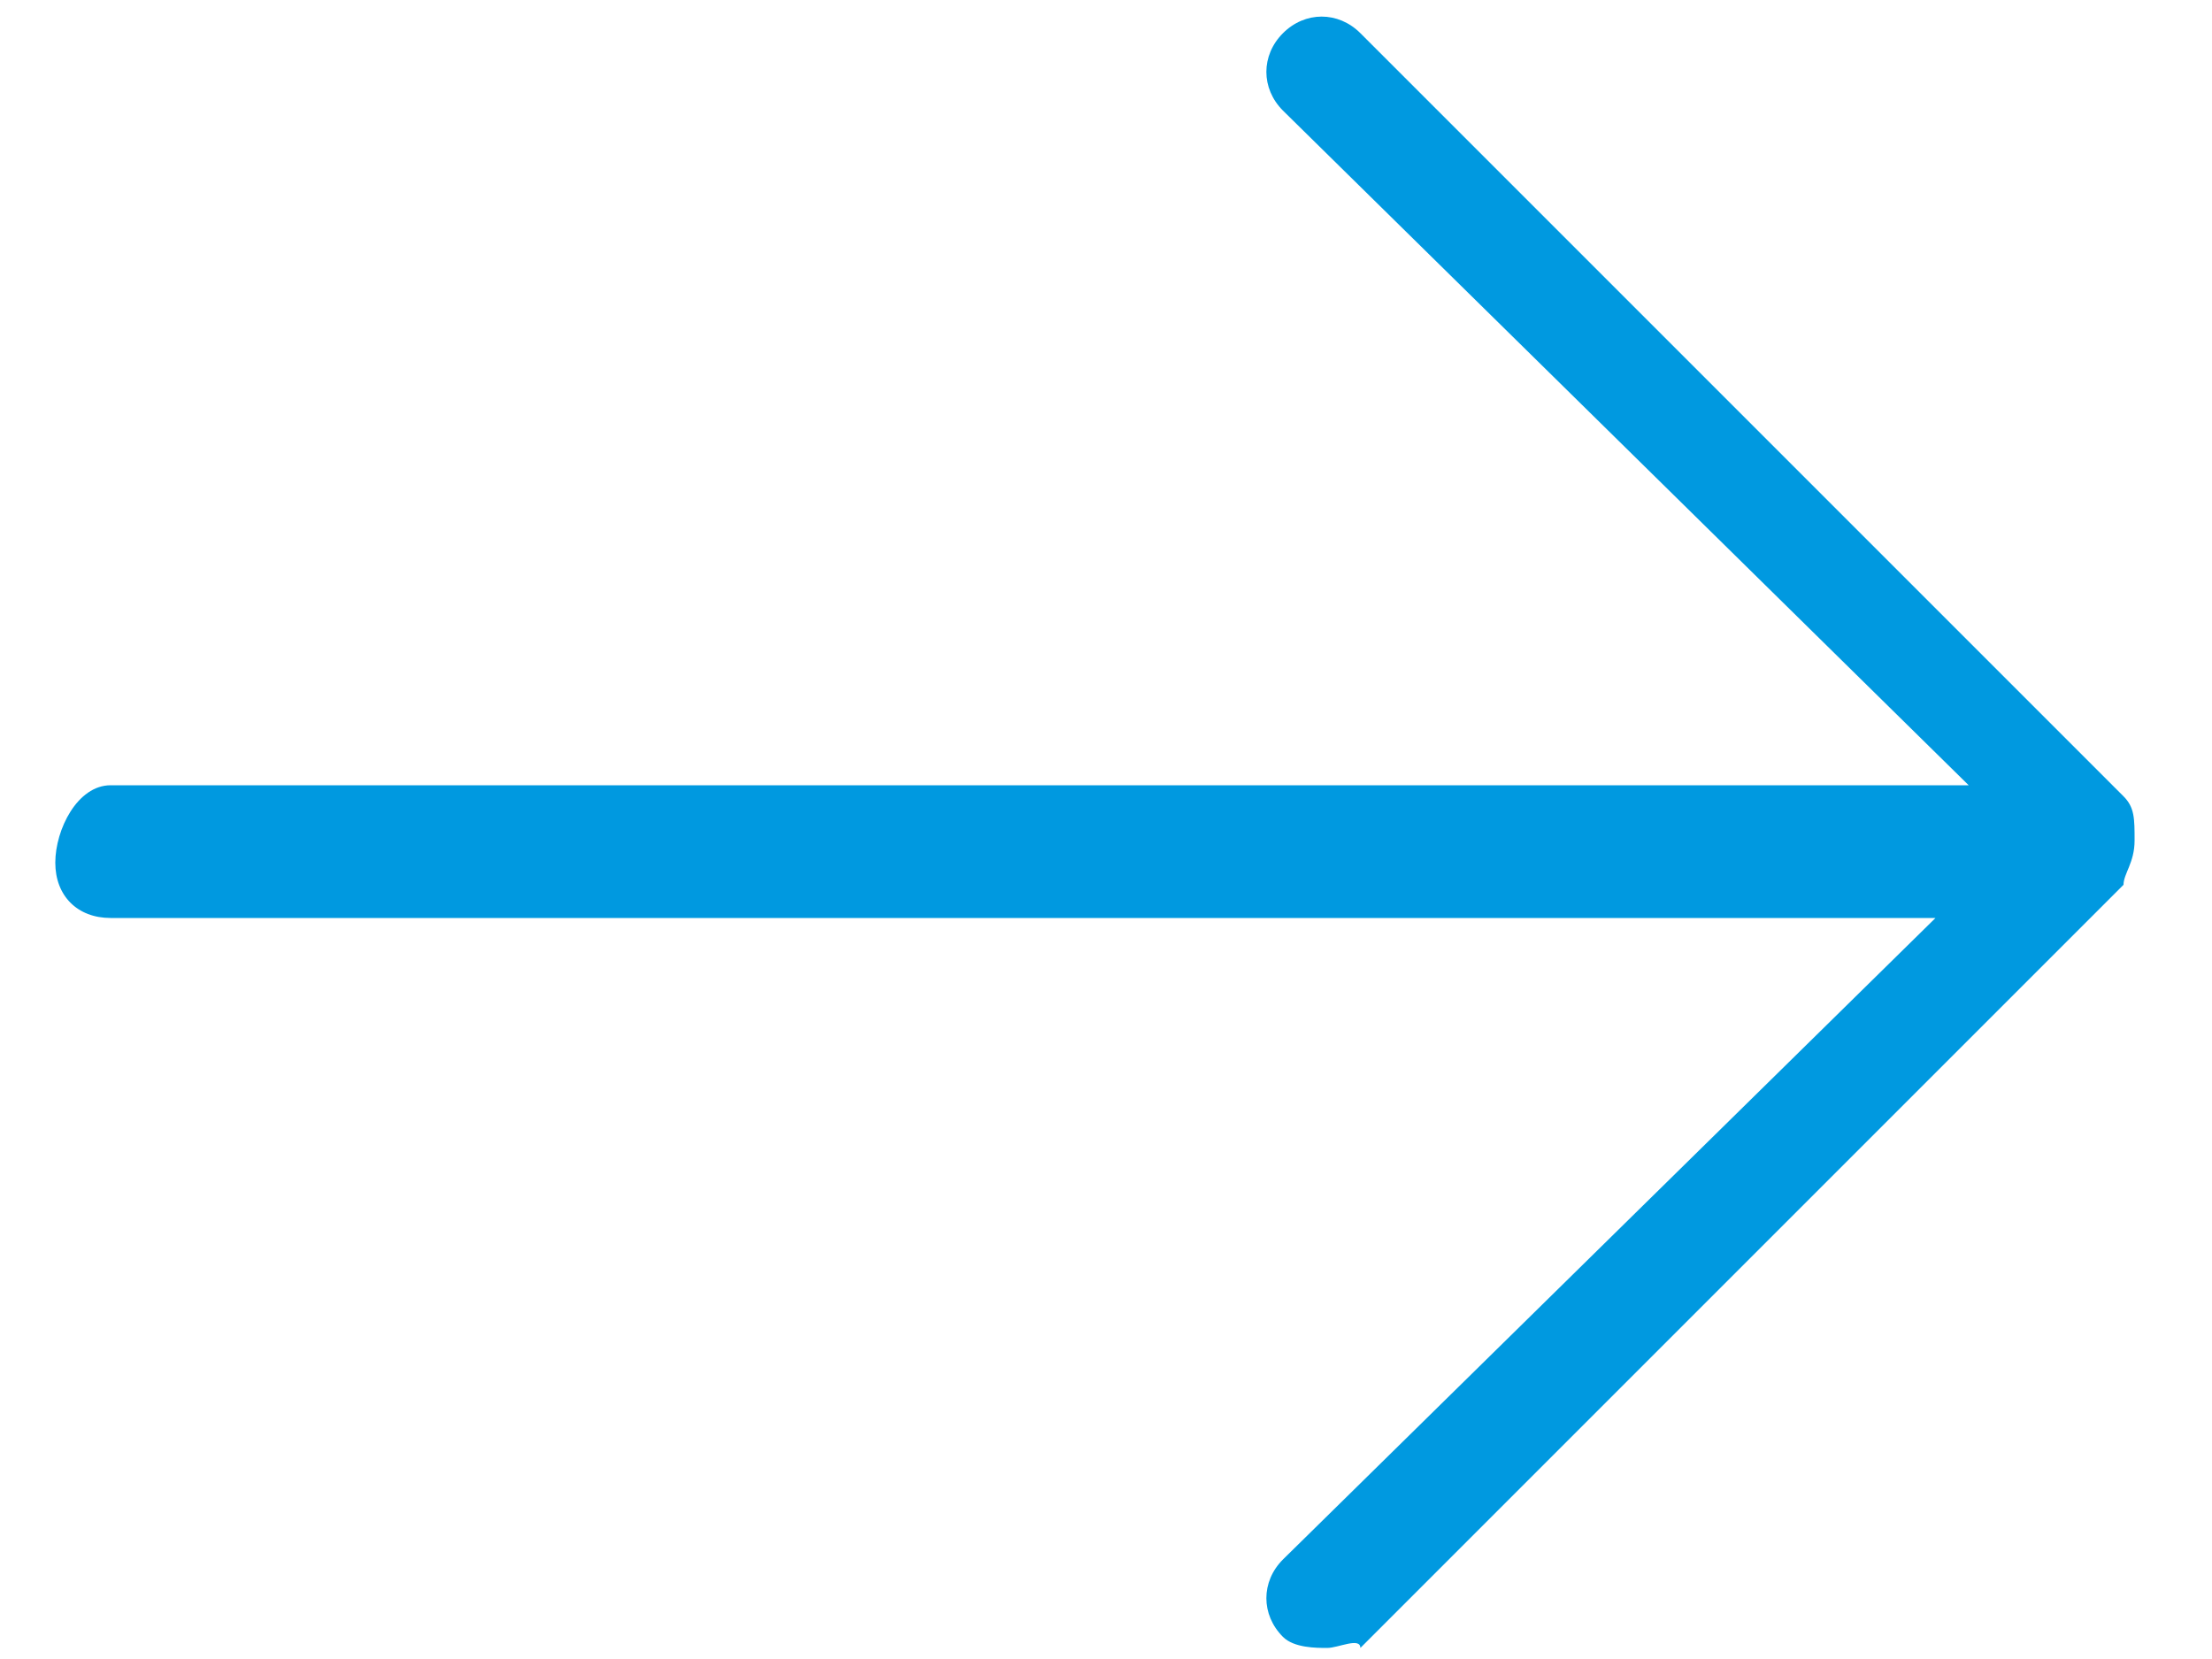 <?xml version="1.0" encoding="utf-8"?>
<!-- Generator: Adobe Illustrator 21.0.2, SVG Export Plug-In . SVG Version: 6.00 Build 0)  -->
<svg version="1.1" id="Layer_1" xmlns="http://www.w3.org/2000/svg" xmlns:xlink="http://www.w3.org/1999/xlink" x="0px" y="0px"
	 viewBox="0 0 20 15" style="enable-background:new 0 0 20 15;" xml:space="preserve">
<style type="text/css">
	.st0{fill:#0099E0;}
</style>
<g>
	<g>
		<path class="st0" d="M12,14.9c-0.1,0-0.3,0-0.4-0.1c-0.2-0.2-0.2-0.5,0-0.7l5.9-5.8H1c-0.3,0-0.5-0.2-0.5-0.5S0.7,7.1,1,7.1h16.8
			L11.6,1c-0.2-0.2-0.2-0.5,0-0.7s0.5-0.2,0.7,0l6.9,6.9c0.1,0.1,0.1,0.2,0.1,0.4s-0.1,0.3-0.1,0.4l-6.9,6.9
			C12.3,14.8,12.1,14.9,12,14.9z"/>
	</g>
</g>
</svg>
